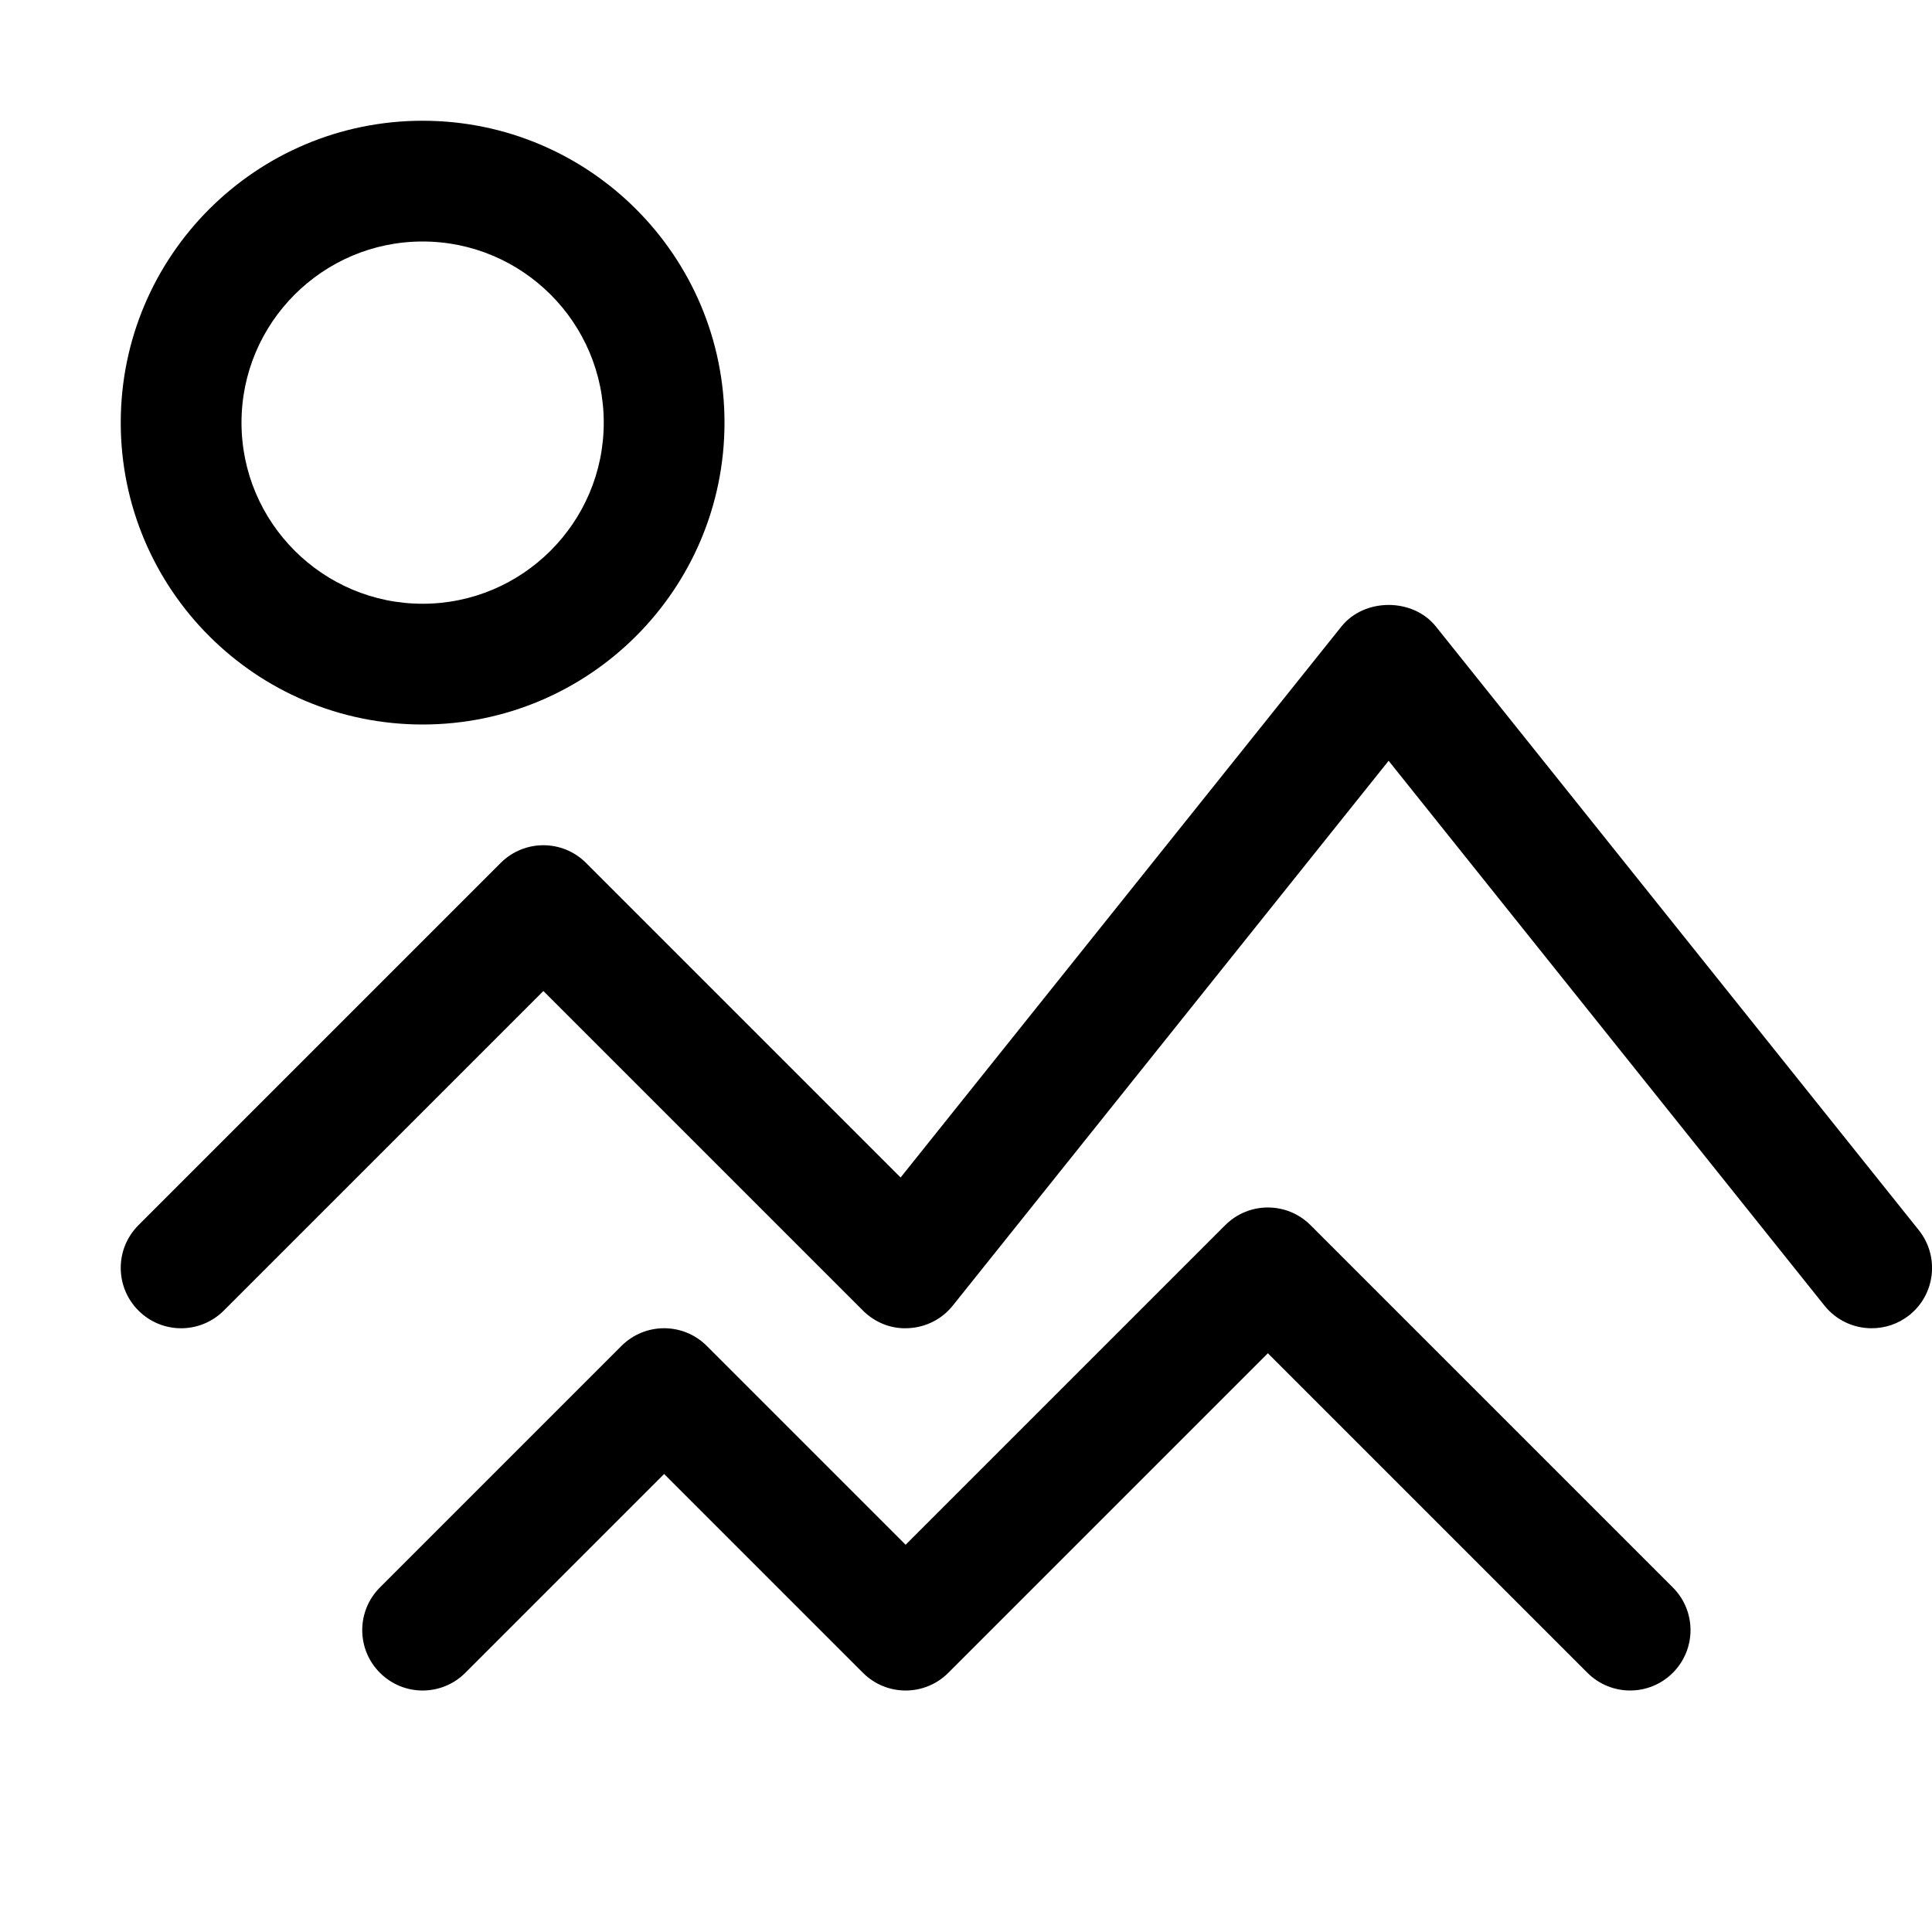 <?xml version="1.0" encoding="utf-8"?>
<!-- Generator: Adobe Illustrator 16.0.0, SVG Export Plug-In . SVG Version: 6.00 Build 0)  -->
<!DOCTYPE svg PUBLIC "-//W3C//DTD SVG 1.1//EN" "http://www.w3.org/Graphics/SVG/1.1/DTD/svg11.dtd">
<svg version="1.1" id="Capa_1" xmlns="http://www.w3.org/2000/svg" xmlns:xlink="http://www.w3.org/1999/xlink" x="0px" y="0px"
	 width="32px" height="32px" viewBox="0 0 32 32" enable-background="new 0 0 32 32" xml:space="preserve">
<path d="M31.001,22c-0.294,0-0.584-0.128-0.782-0.375L23,12.601l-7.219,9.024c-0.178,0.223-0.441,0.357-0.726,0.373
	c-0.283,0.02-0.561-0.089-0.762-0.291L9,16.414l-5.293,5.293c-0.391,0.391-1.023,0.391-1.414,0s-0.391-1.023,0-1.414l6-6
	c0.391-0.391,1.023-0.391,1.414,0l5.21,5.21l7.302-9.127c0.381-0.475,1.182-0.475,1.563,0l8,10c0.345,0.433,0.274,1.062-0.156,1.406
	C31.439,21.93,31.221,22,31.001,22z M7,4c1.654,0,3,1.346,3,3s-1.346,3-3,3S4,8.654,4,7S5.346,4,7,4 M7,2C4.239,2,2,4.239,2,7
	s2.239,5,5,5s5-2.239,5-5S9.761,2,7,2L7,2z M27,28c-0.256,0-0.512-0.098-0.707-0.293L21,22.414l-5.293,5.293
	c-0.391,0.391-1.023,0.391-1.414,0L11,24.414l-3.293,3.293c-0.391,0.391-1.023,0.391-1.414,0s-0.391-1.023,0-1.414l4-4
	c0.391-0.391,1.023-0.391,1.414,0L15,25.586l5.293-5.293c0.391-0.391,1.023-0.391,1.414,0l6,6c0.391,0.391,0.391,1.023,0,1.414
	C27.512,27.902,27.256,28,27,28z"/>
</svg>

